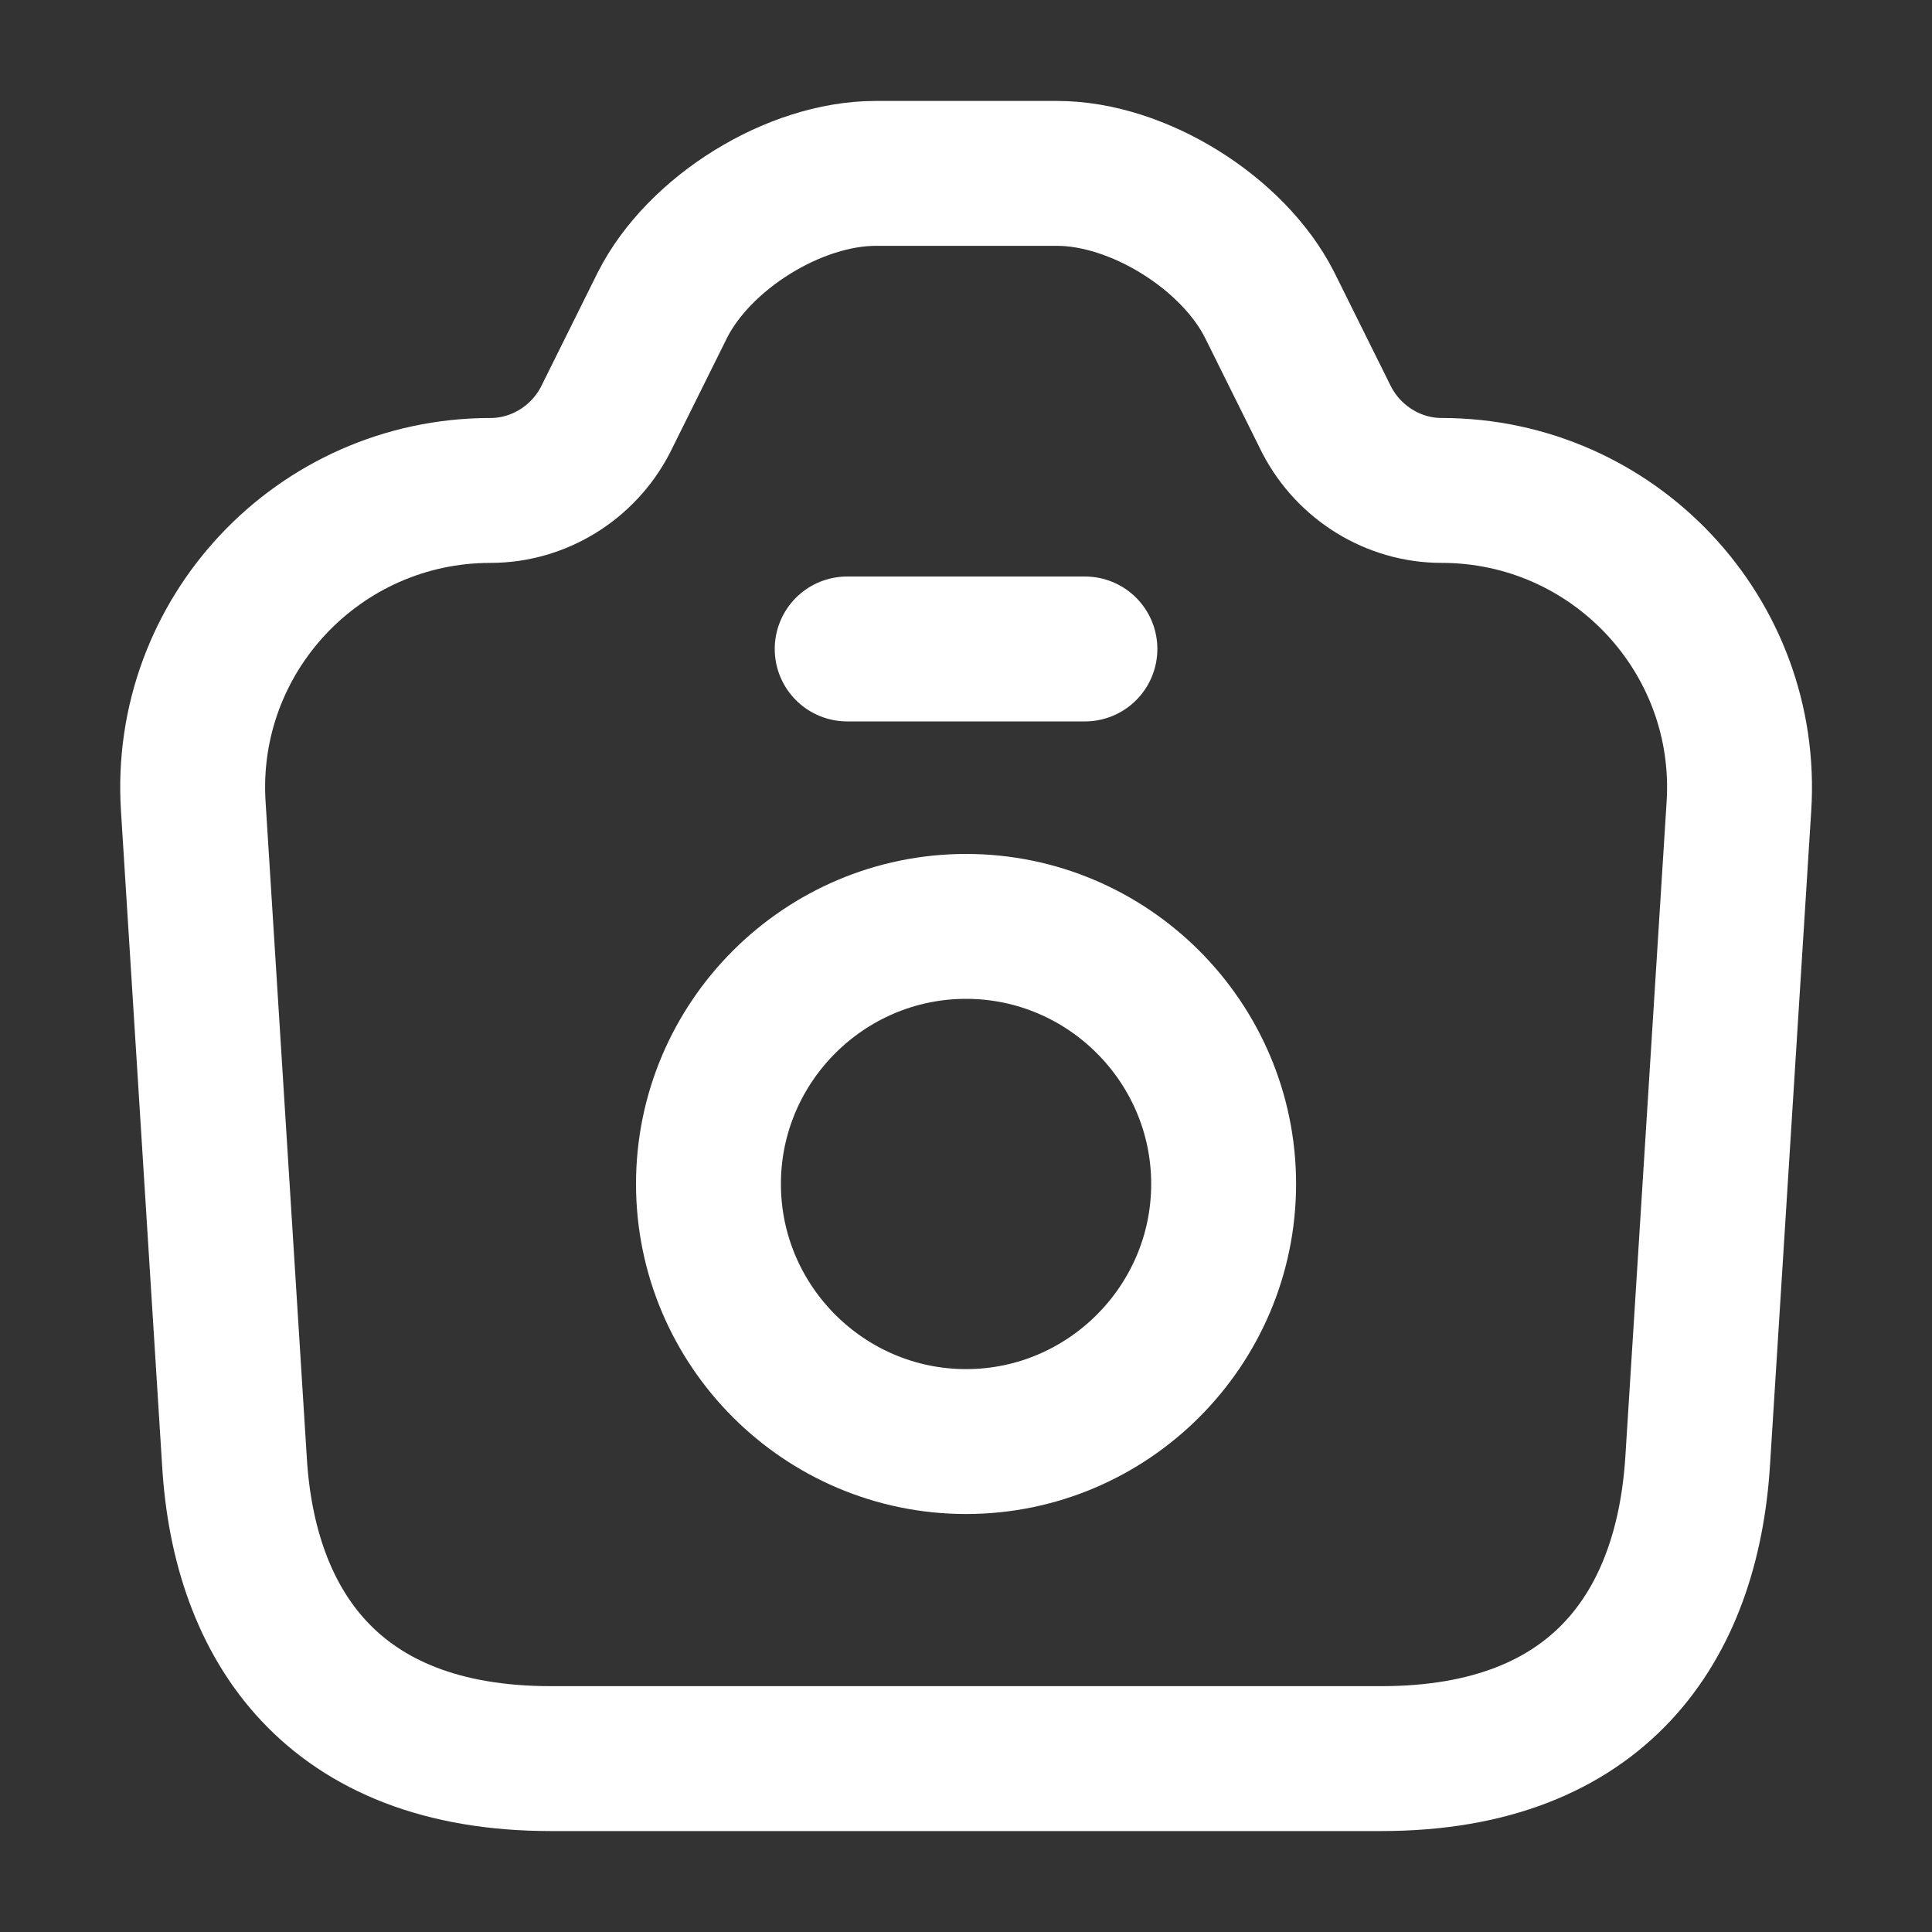 <svg width="20" height="20" viewBox="0 0 20 20" fill="none" xmlns="http://www.w3.org/2000/svg">
  <rect x="0" y="0" width="20" height="20" fill="#333333" stroke="none"/>
  <path d="M5.701 18.205H14.3C16.565 18.205 17.467 16.818 17.574 15.128L18.001 8.351C18.116 6.578 16.704 5.077 14.924 5.077C14.423 5.077 13.964 4.79 13.734 4.347L13.143 3.157C12.766 2.41 11.781 1.795 10.944 1.795H9.065C8.22 1.795 7.236 2.41 6.858 3.157L6.267 4.347C6.038 4.79 5.578 5.077 5.078 5.077C3.297 5.077 1.886 6.578 2.001 8.351L2.427 15.128C2.526 16.818 3.437 18.205 5.701 18.205Z" stroke="white" stroke-width="1.5" stroke-linecap="round" stroke-linejoin="round"/>
  <path d="M8.77 6.718H11.231" stroke="white" stroke-width="1.5" stroke-linecap="round" stroke-linejoin="round"/>
  <path d="M10.001 14.923C11.469 14.923 12.667 13.725 12.667 12.256C12.667 10.788 11.469 9.59 10.001 9.59C8.532 9.59 7.334 10.788 7.334 12.256C7.334 13.725 8.532 14.923 10.001 14.923Z" stroke="white" stroke-width="1.5" stroke-linecap="round" stroke-linejoin="round"/>
</svg>
